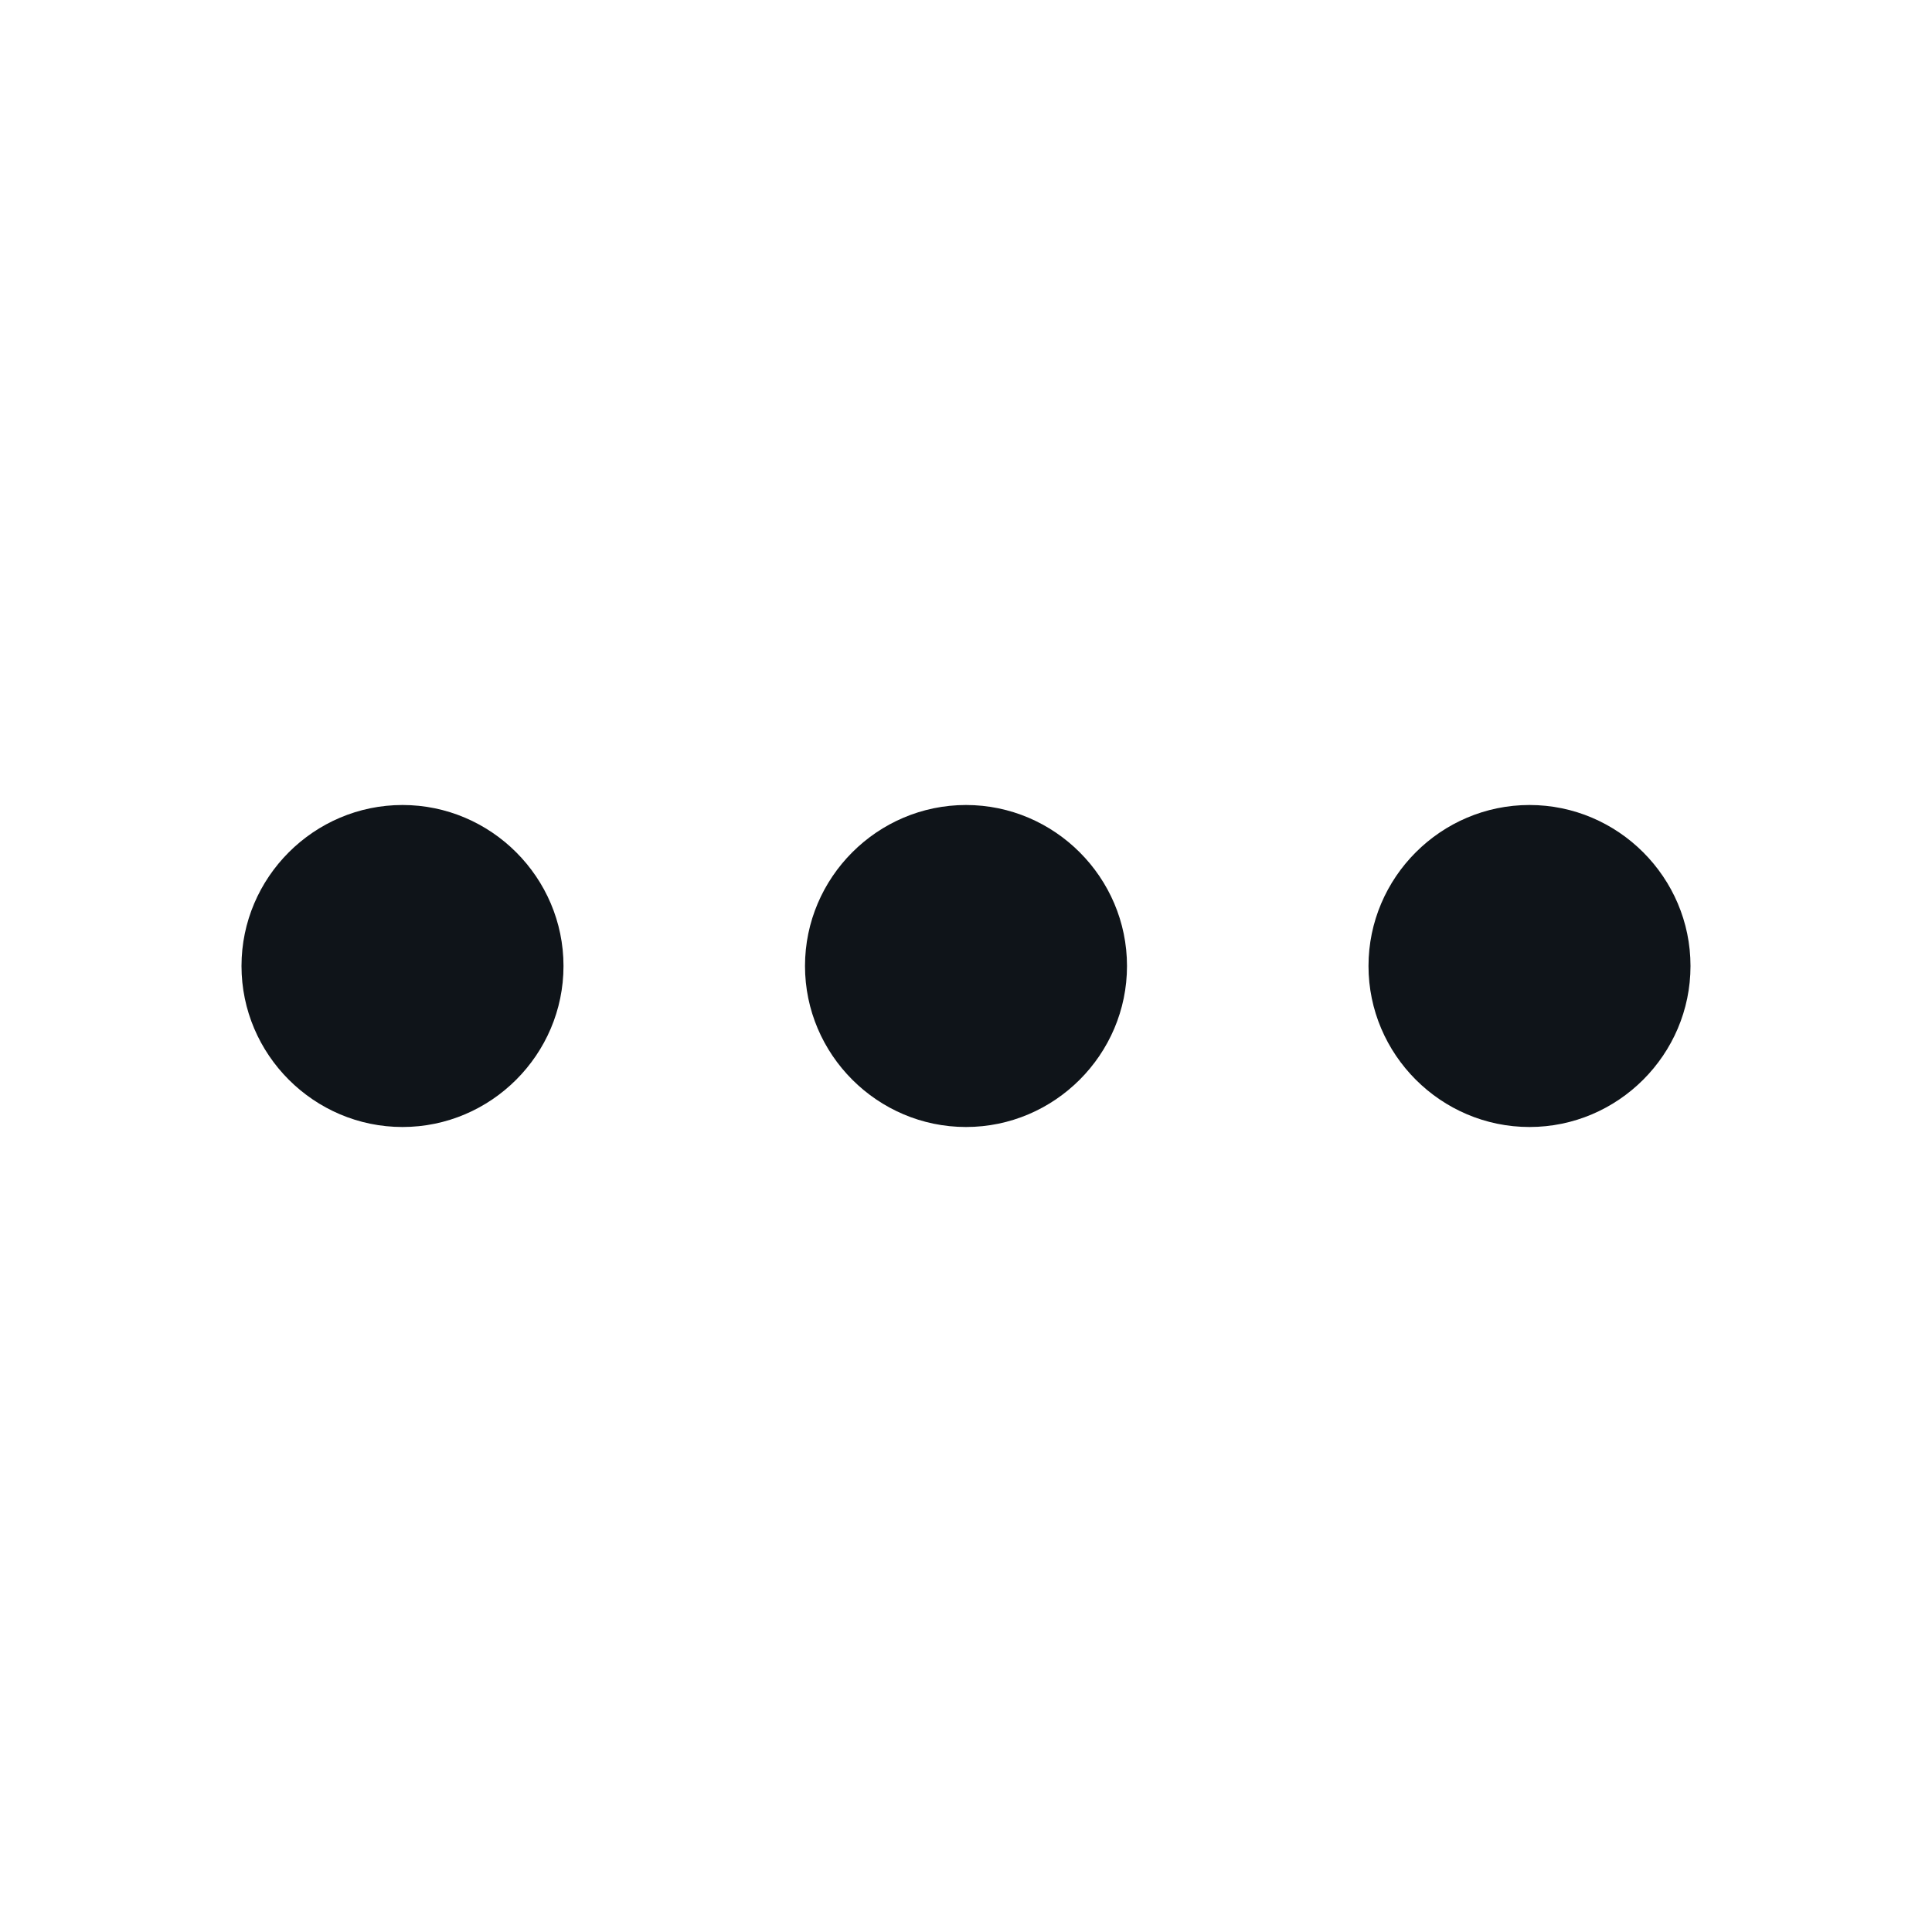 <svg
    xmlns:xlink="http://www.w3.org/1999/xlink"
    xmlns="http://www.w3.org/2000/svg"
    viewBox="0 0 24 24"
    aria-hidden="true"
    width="24"
    height="24">
    <g fill="#0F1419">
        <path
            d="M3 12c0-1.1.9-2 2-2s2 .9 2 2-.9 2-2 2-2-.9-2-2zm9 2c1.1 0 2-.9 2-2s-.9-2-2-2-2 .9-2 2 .9 2 2 2zm7 0c1.1 0 2-.9 2-2s-.9-2-2-2-2 .9-2 2 .9 2 2 2z"
            fill="#0F1419"></path>
    </g>
</svg>